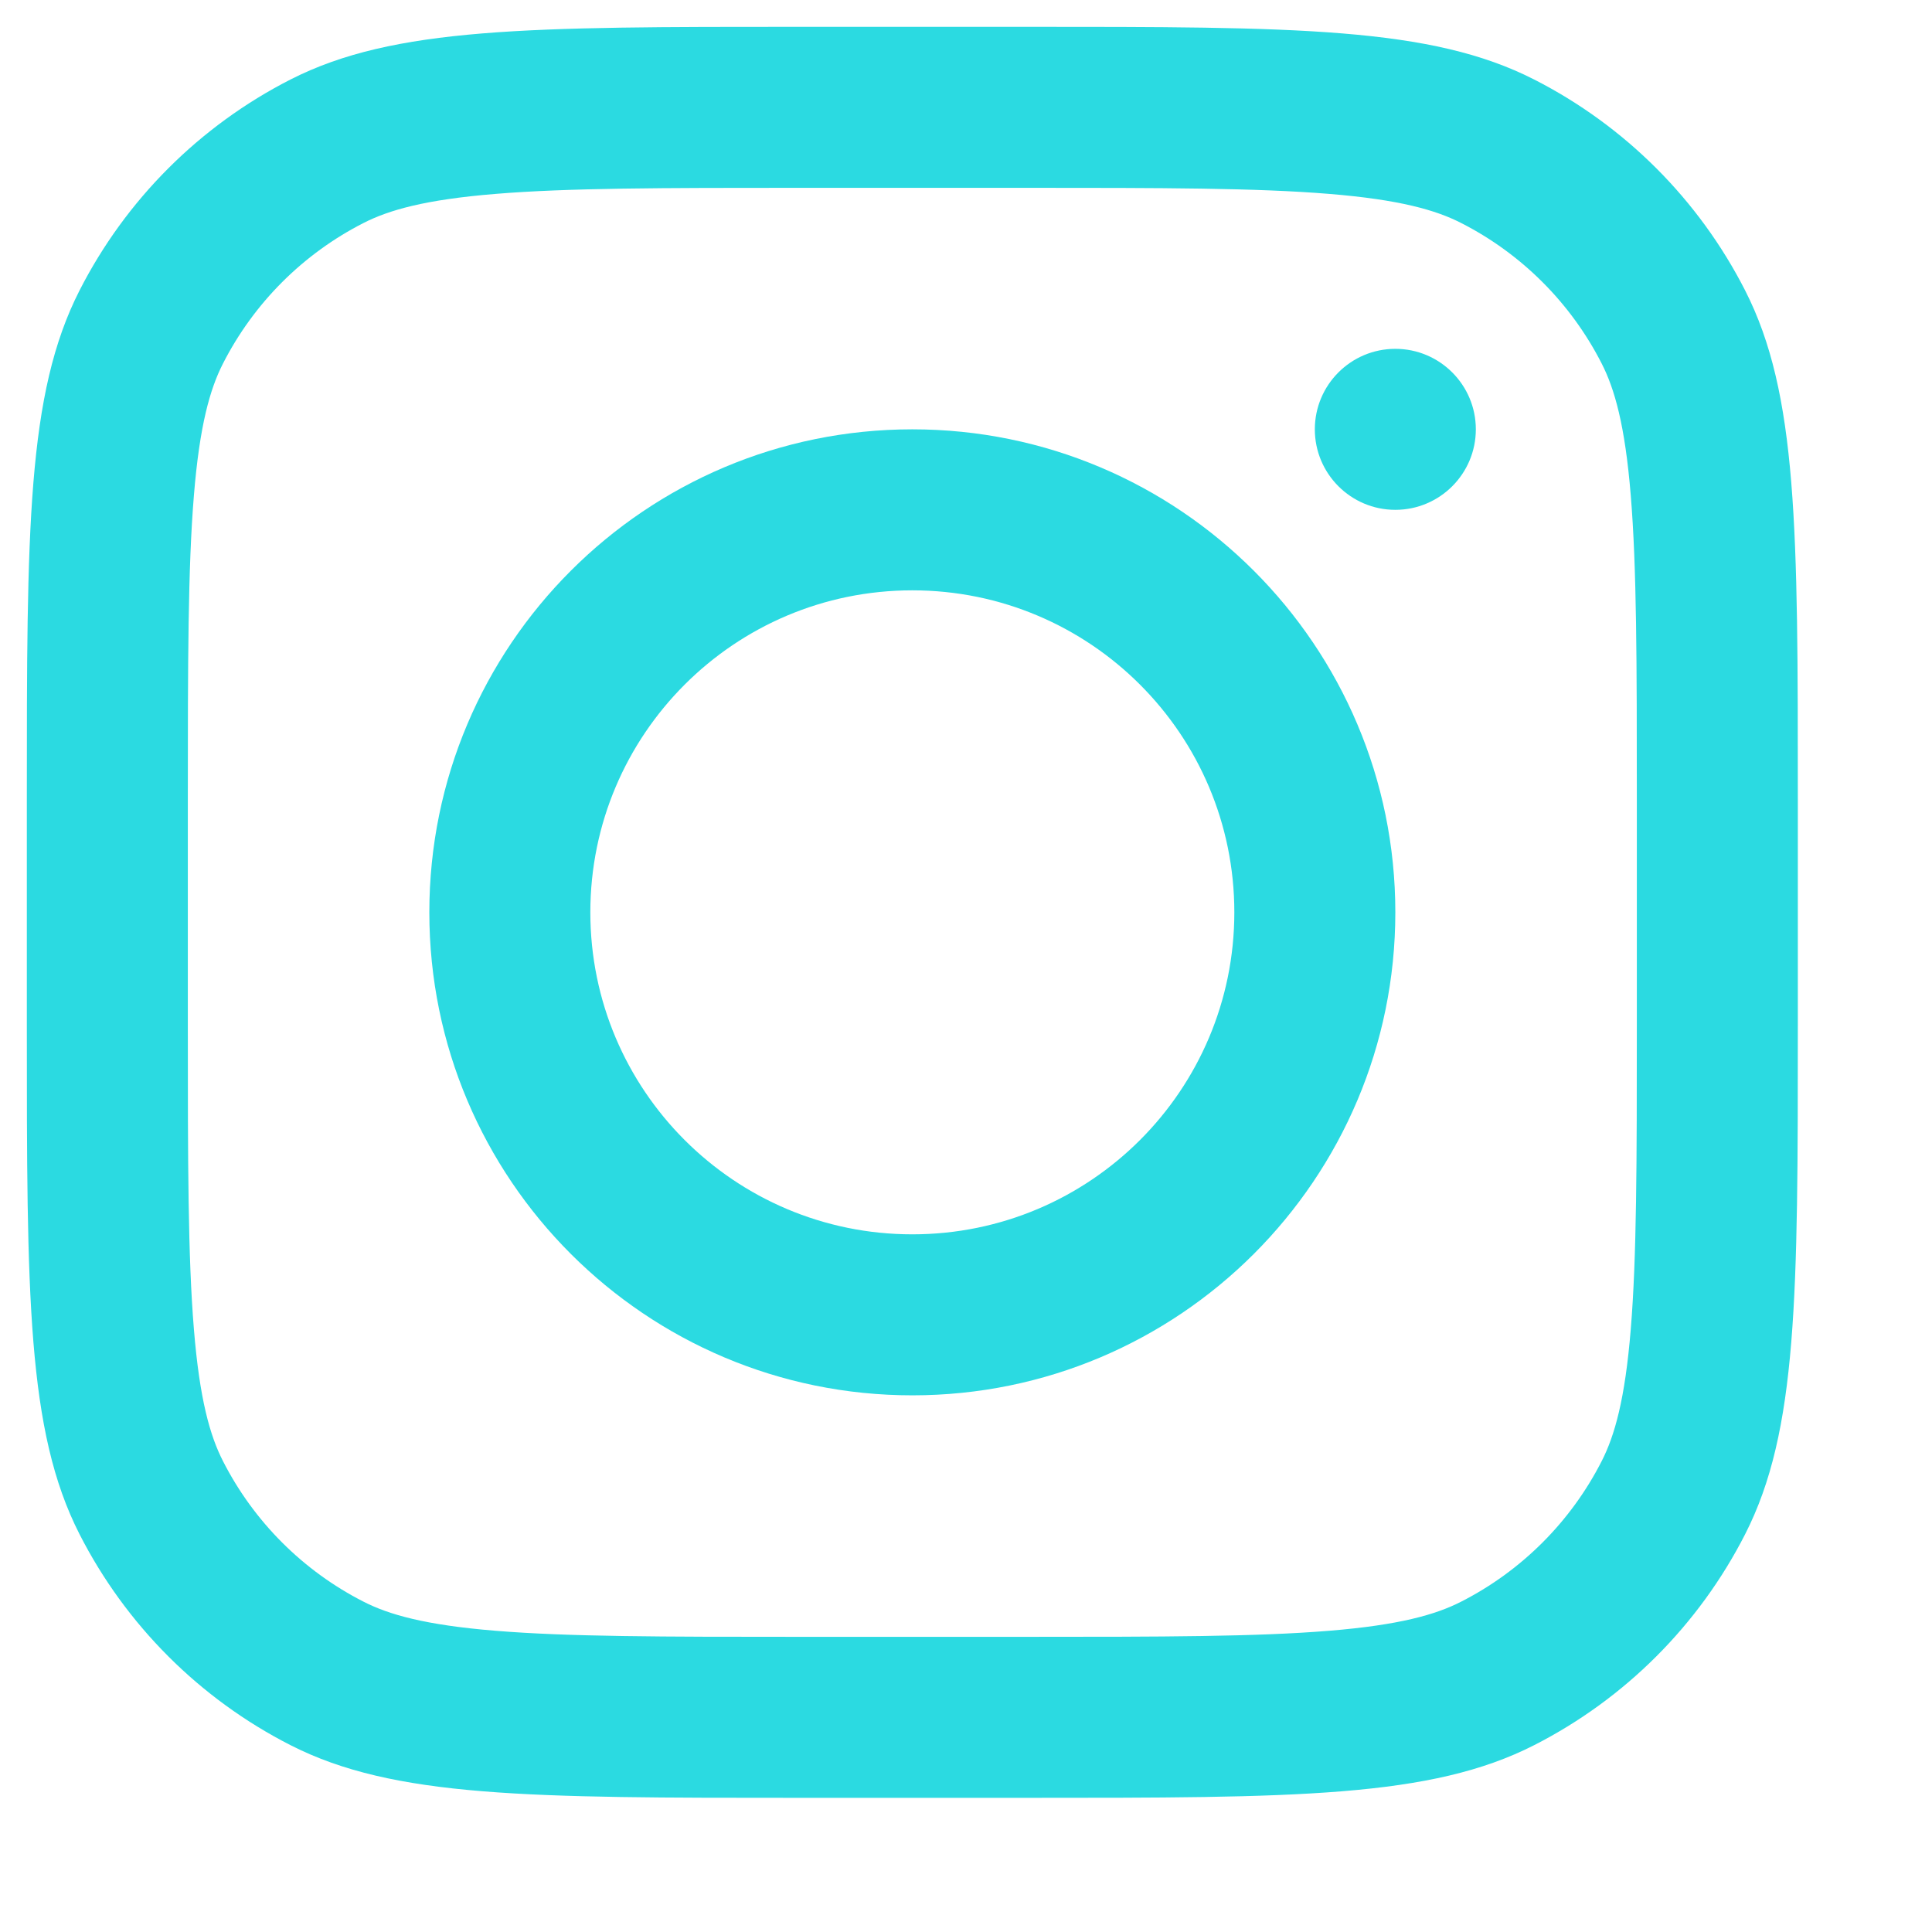 <svg width="36" height="36" viewBox="0 0 36 36" fill="none" xmlns="http://www.w3.org/2000/svg">
<g id="icon">
<path fill-rule="evenodd" clip-rule="evenodd" d="M17 26C21.971 26 26 21.971 26 17C26 12.029 21.971 8 17 8C12.029 8 8 12.029 8 17C8 21.971 12.029 26 17 26ZM17 23C20.314 23 23 20.314 23 17C23 13.686 20.314 11 17 11C13.686 11 11 13.686 11 17C11 20.314 13.686 23 17 23Z" fill="#2BDAE1"/>
<path d="M26 6.5C25.172 6.5 24.5 7.172 24.5 8C24.5 8.828 25.172 9.5 26 9.5C26.828 9.5 27.5 8.828 27.5 8C27.5 7.172 26.828 6.5 26 6.5Z" fill="#2BDAE1"/>
<path fill-rule="evenodd" clip-rule="evenodd" d="M1.481 5.414C0.5 7.339 0.5 9.86 0.5 14.9V19.1C0.5 24.14 0.5 26.661 1.481 28.586C2.344 30.279 3.721 31.656 5.414 32.519C7.339 33.5 9.86 33.5 14.9 33.5H19.1C24.14 33.5 26.661 33.5 28.586 32.519C30.279 31.656 31.656 30.279 32.519 28.586C33.5 26.661 33.5 24.14 33.5 19.1V14.9C33.5 9.86 33.5 7.339 32.519 5.414C31.656 3.721 30.279 2.344 28.586 1.481C26.661 0.5 24.14 0.5 19.1 0.5H14.9C9.86 0.5 7.339 0.5 5.414 1.481C3.721 2.344 2.344 3.721 1.481 5.414ZM19.1 3.5H14.9C12.33 3.5 10.583 3.502 9.233 3.613C7.918 3.72 7.245 3.915 6.776 4.154C5.647 4.729 4.729 5.647 4.154 6.776C3.915 7.245 3.72 7.918 3.613 9.233C3.502 10.583 3.5 12.33 3.5 14.9V19.1C3.5 21.67 3.502 23.417 3.613 24.767C3.72 26.082 3.915 26.755 4.154 27.224C4.729 28.353 5.647 29.271 6.776 29.846C7.245 30.085 7.918 30.28 9.233 30.387C10.583 30.498 12.33 30.5 14.9 30.5H19.1C21.67 30.5 23.417 30.498 24.767 30.387C26.082 30.28 26.755 30.085 27.224 29.846C28.353 29.271 29.271 28.353 29.846 27.224C30.085 26.755 30.28 26.082 30.387 24.767C30.498 23.417 30.5 21.67 30.5 19.1V14.9C30.5 12.33 30.498 10.583 30.387 9.233C30.28 7.918 30.085 7.245 29.846 6.776C29.271 5.647 28.353 4.729 27.224 4.154C26.755 3.915 26.082 3.72 24.767 3.613C23.417 3.502 21.67 3.5 19.1 3.5Z" fill="#2BDAE1"/>
</g>
</svg>
